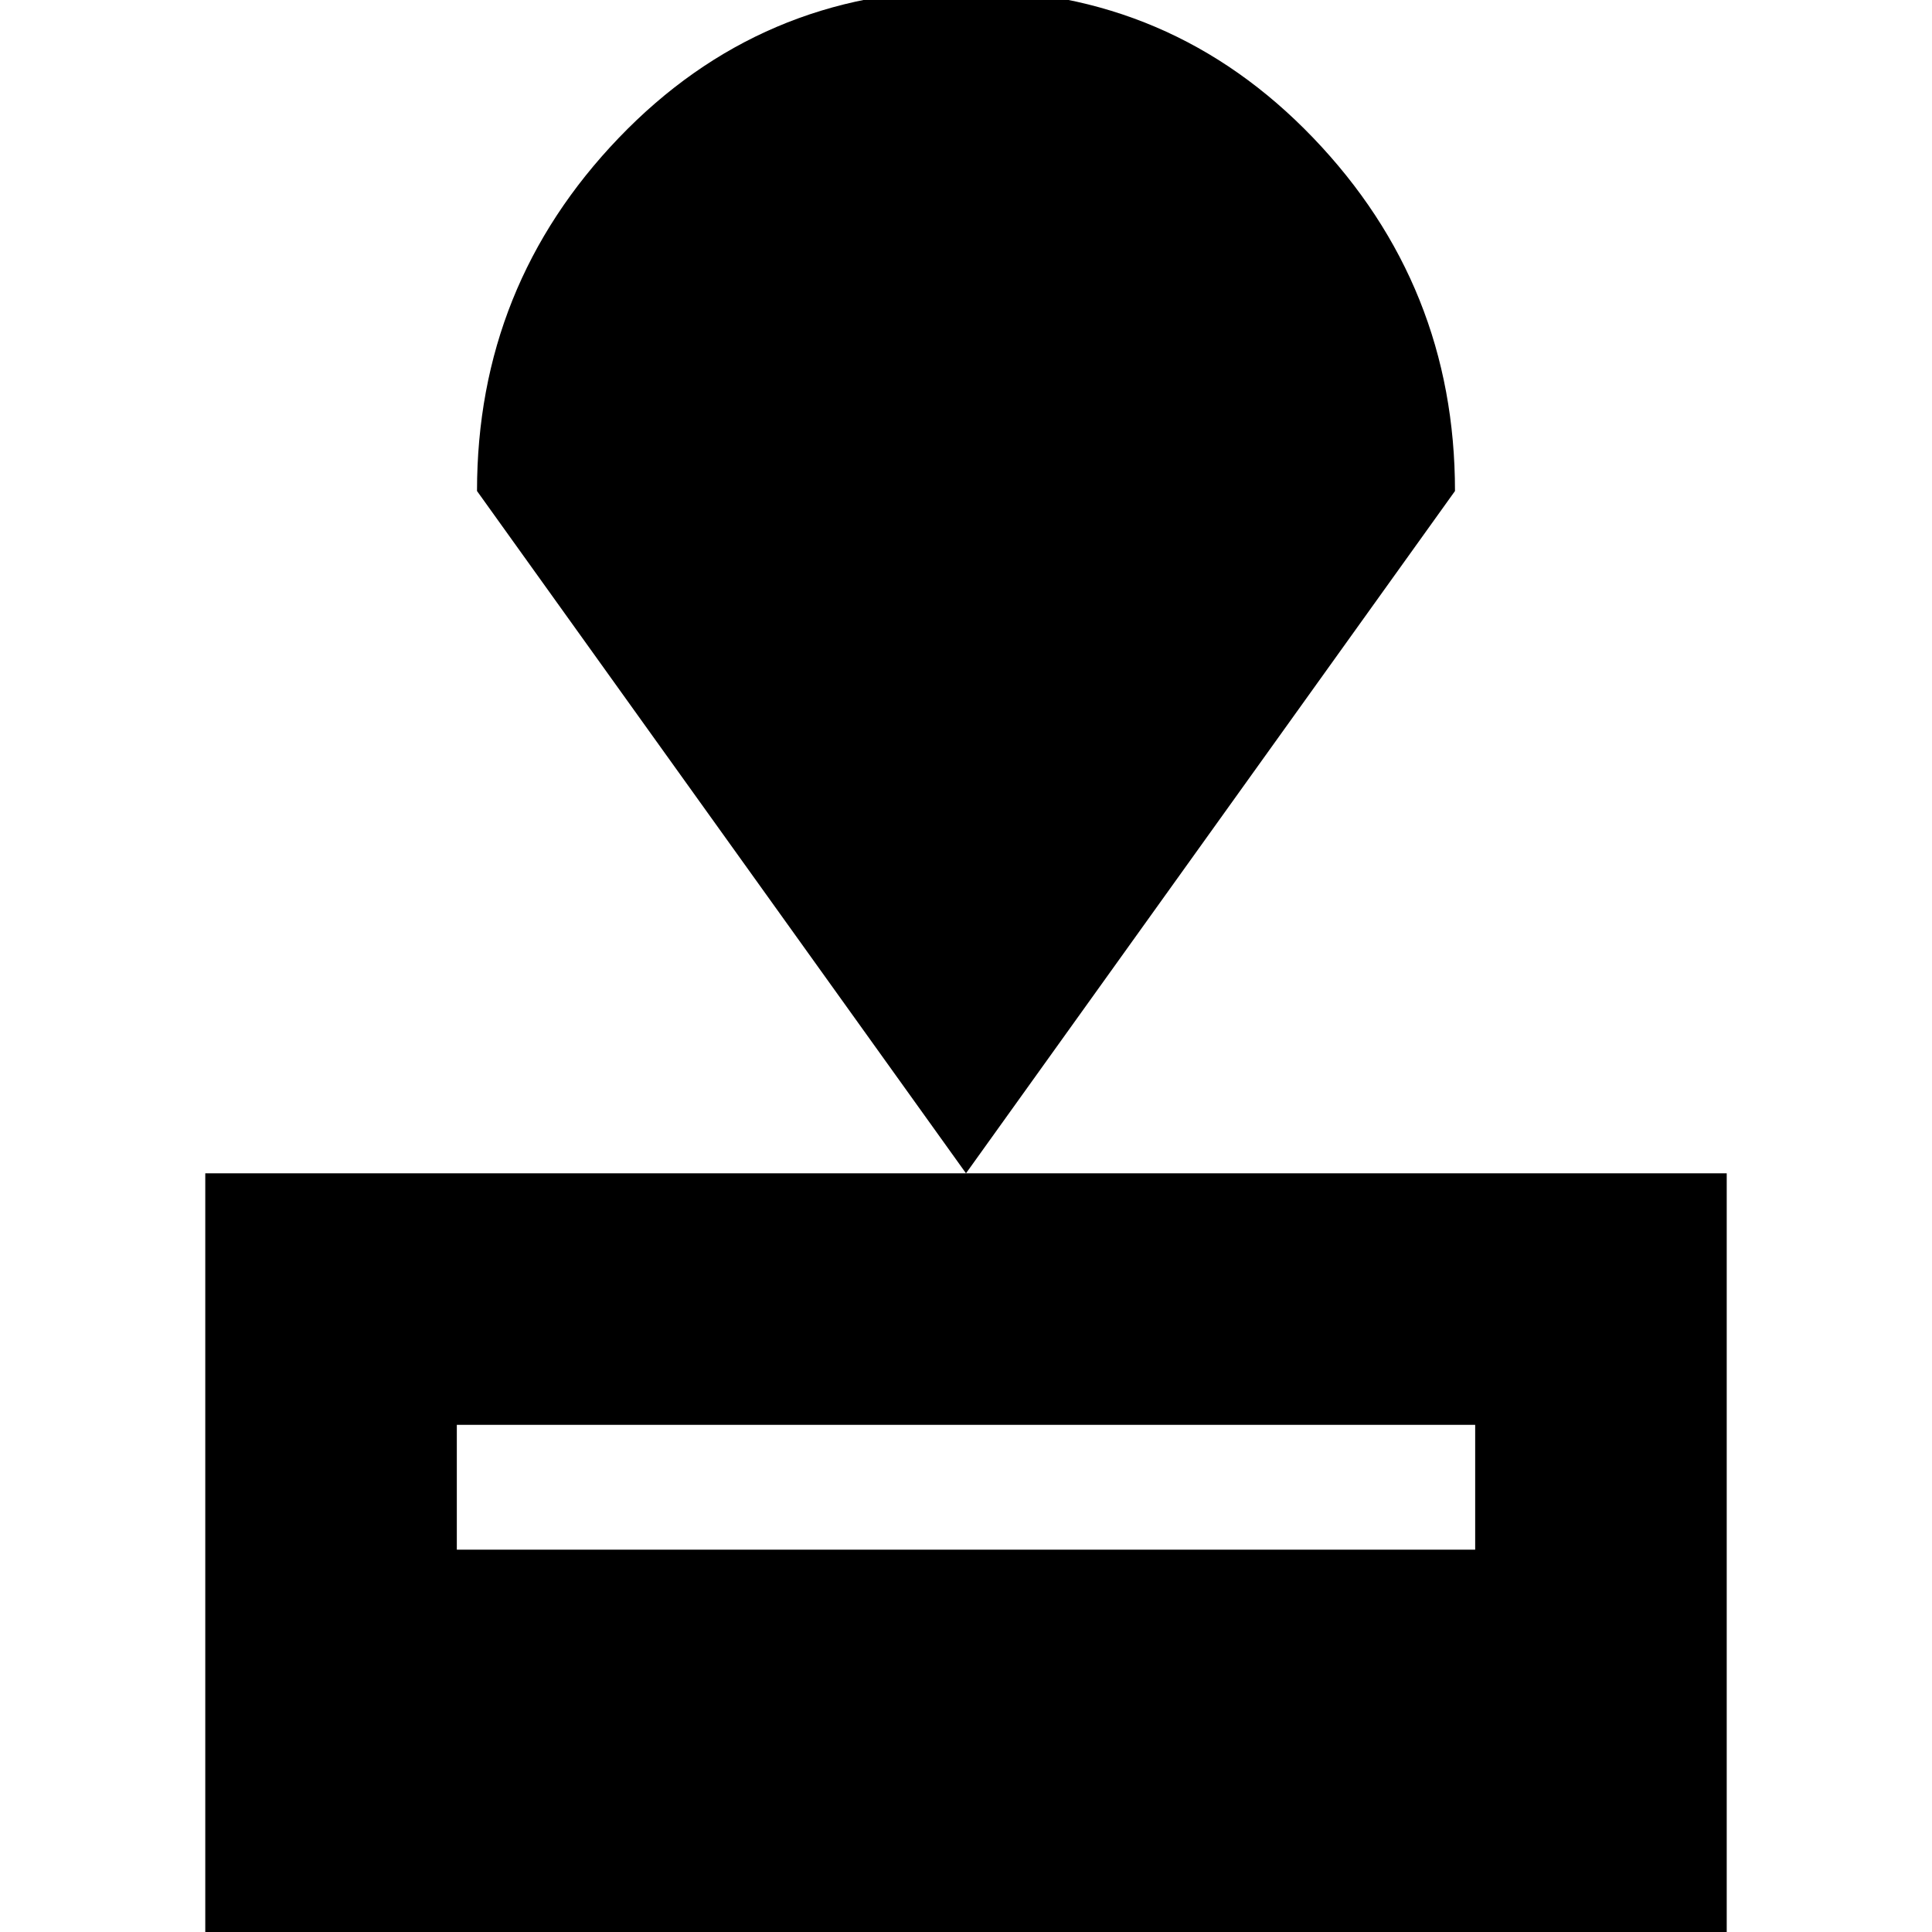 <svg xmlns="http://www.w3.org/2000/svg" height="20" width="20"><path d="M2.125 20.104v-7.958h15.75v7.958Zm2.604-4.062h10.542V14.75H4.729ZM10 12.146 4.938 5.083q0-2.125 1.468-3.656Q7.875-.104 10-.104t3.594 1.531q1.468 1.531 1.468 3.656Z"/></svg>